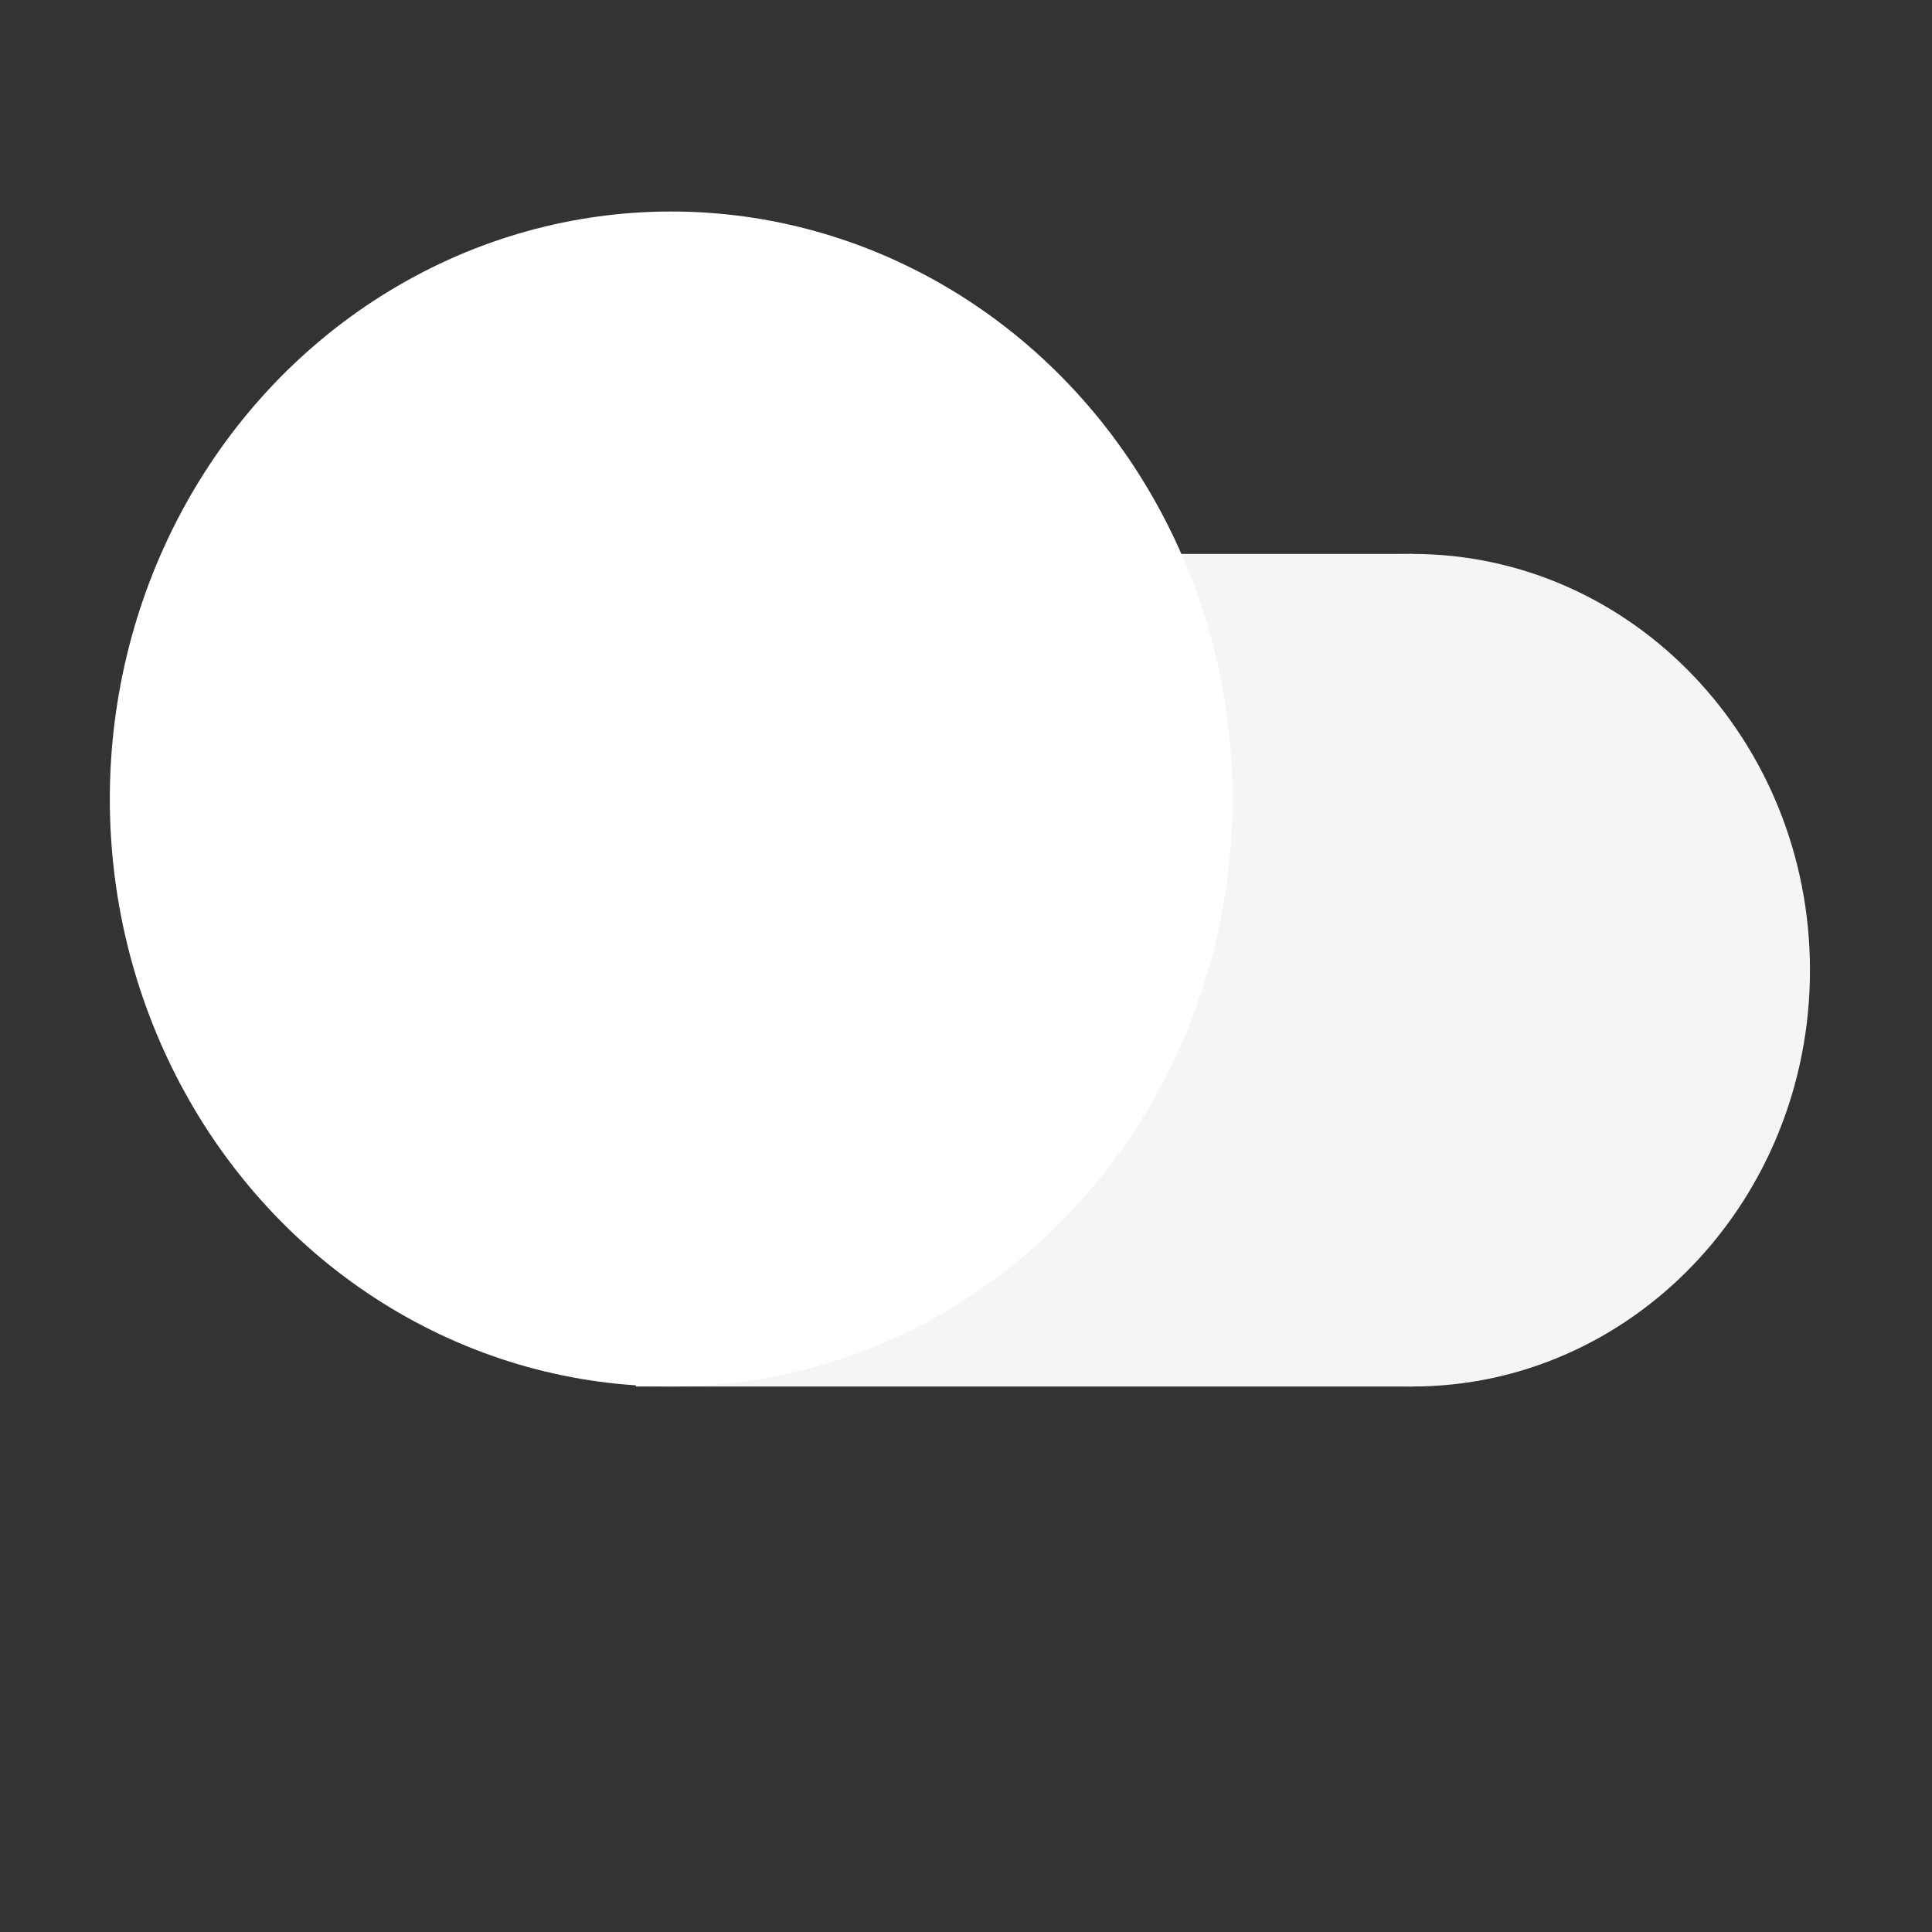 <svg width="475" height="475" viewBox="0 0 475 475" fill="none" xmlns="http://www.w3.org/2000/svg">
<rect x="0" y="0" width="475" height="475" fill="#333333" stroke="none"/>
<g clip-path="url(#clip0_420_2)">
<path d="M445 238.538C445 295.064 401.215 340.887 347.204 340.887C293.192 340.887 249.407 295.064 249.407 238.538C249.407 182.013 293.192 136.19 347.204 136.19C401.215 136.19 445 182.013 445 238.538Z" fill="#F5F5F5"/>
<path d="M156.343 136.19H347.204V340.887H156.343V136.19Z" fill="#F5F5F5"/>
<ellipse cx="165.019" cy="196.443" rx="138.019" ry="144.443" fill="white"/>
</g>
<defs>
<clipPath id="clip0_420_2">
<rect width="475" height="475" fill="white"/>
</clipPath>
</defs>
</svg>
